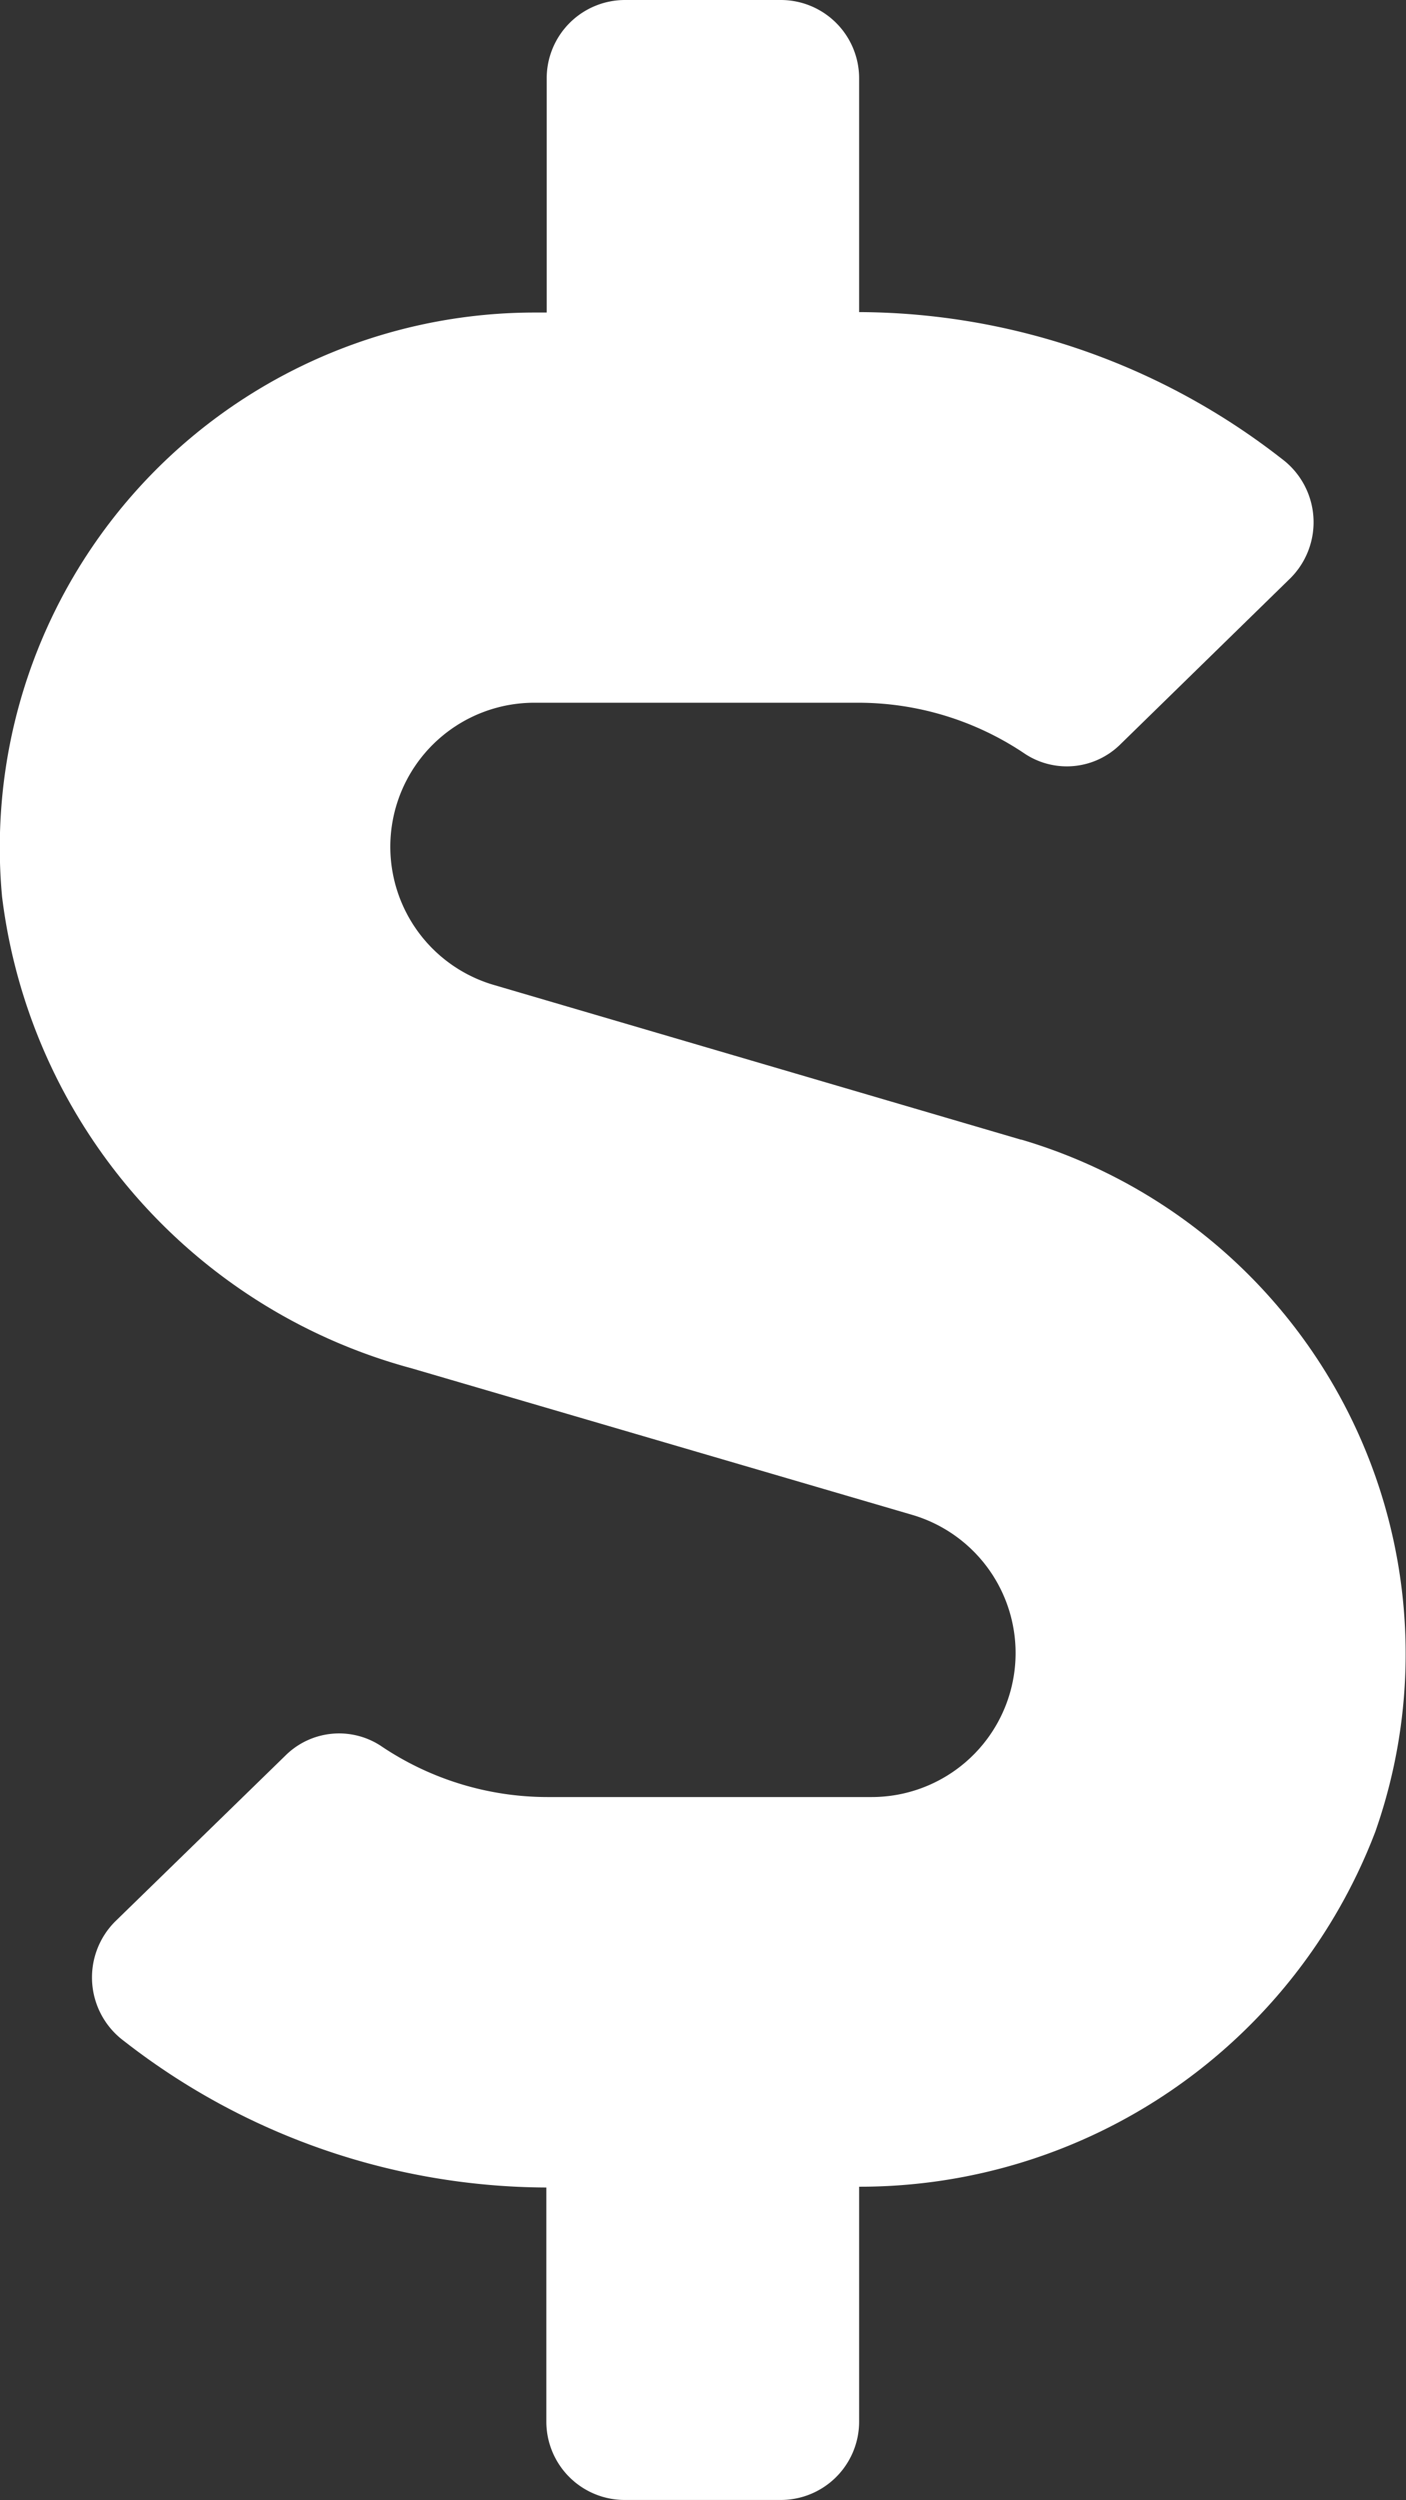<svg xmlns="http://www.w3.org/2000/svg" width="15.845" height="28.175" viewBox="0 0 15.845 28.175">
  <rect x="0" y="0" width="15.845" height="28.175" fill="#333333" stroke="none"/>
  <path id="Icon_awesome-dollar-sign" data-name="Icon awesome-dollar-sign" d="M11.513,12.844,5.57,11.1a1.623,1.623,0,0,1,.457-3.181H9.675a3.359,3.359,0,0,1,1.882.578.858.858,0,0,0,1.073-.11l1.915-1.871a.892.892,0,0,0-.1-1.348,7.781,7.781,0,0,0-4.76-1.651V.88A.883.883,0,0,0,8.805,0H7.044a.883.883,0,0,0-.88.88V3.522H6.026a6.029,6.029,0,0,0-6,6.581A6.3,6.3,0,0,0,4.64,15.419l5.64,1.651a1.623,1.623,0,0,1-.457,3.181H6.175a3.359,3.359,0,0,1-1.882-.578.858.858,0,0,0-1.073.11L1.3,21.654A.892.892,0,0,0,1.4,23a7.781,7.781,0,0,0,4.76,1.651v2.641a.883.883,0,0,0,.88.88H8.805a.883.883,0,0,0,.88-.88V24.642a6.216,6.216,0,0,0,5.817-4,6.043,6.043,0,0,0-3.99-7.8Z" transform="translate(-0.003)" fill="#fff"/>
</svg>
